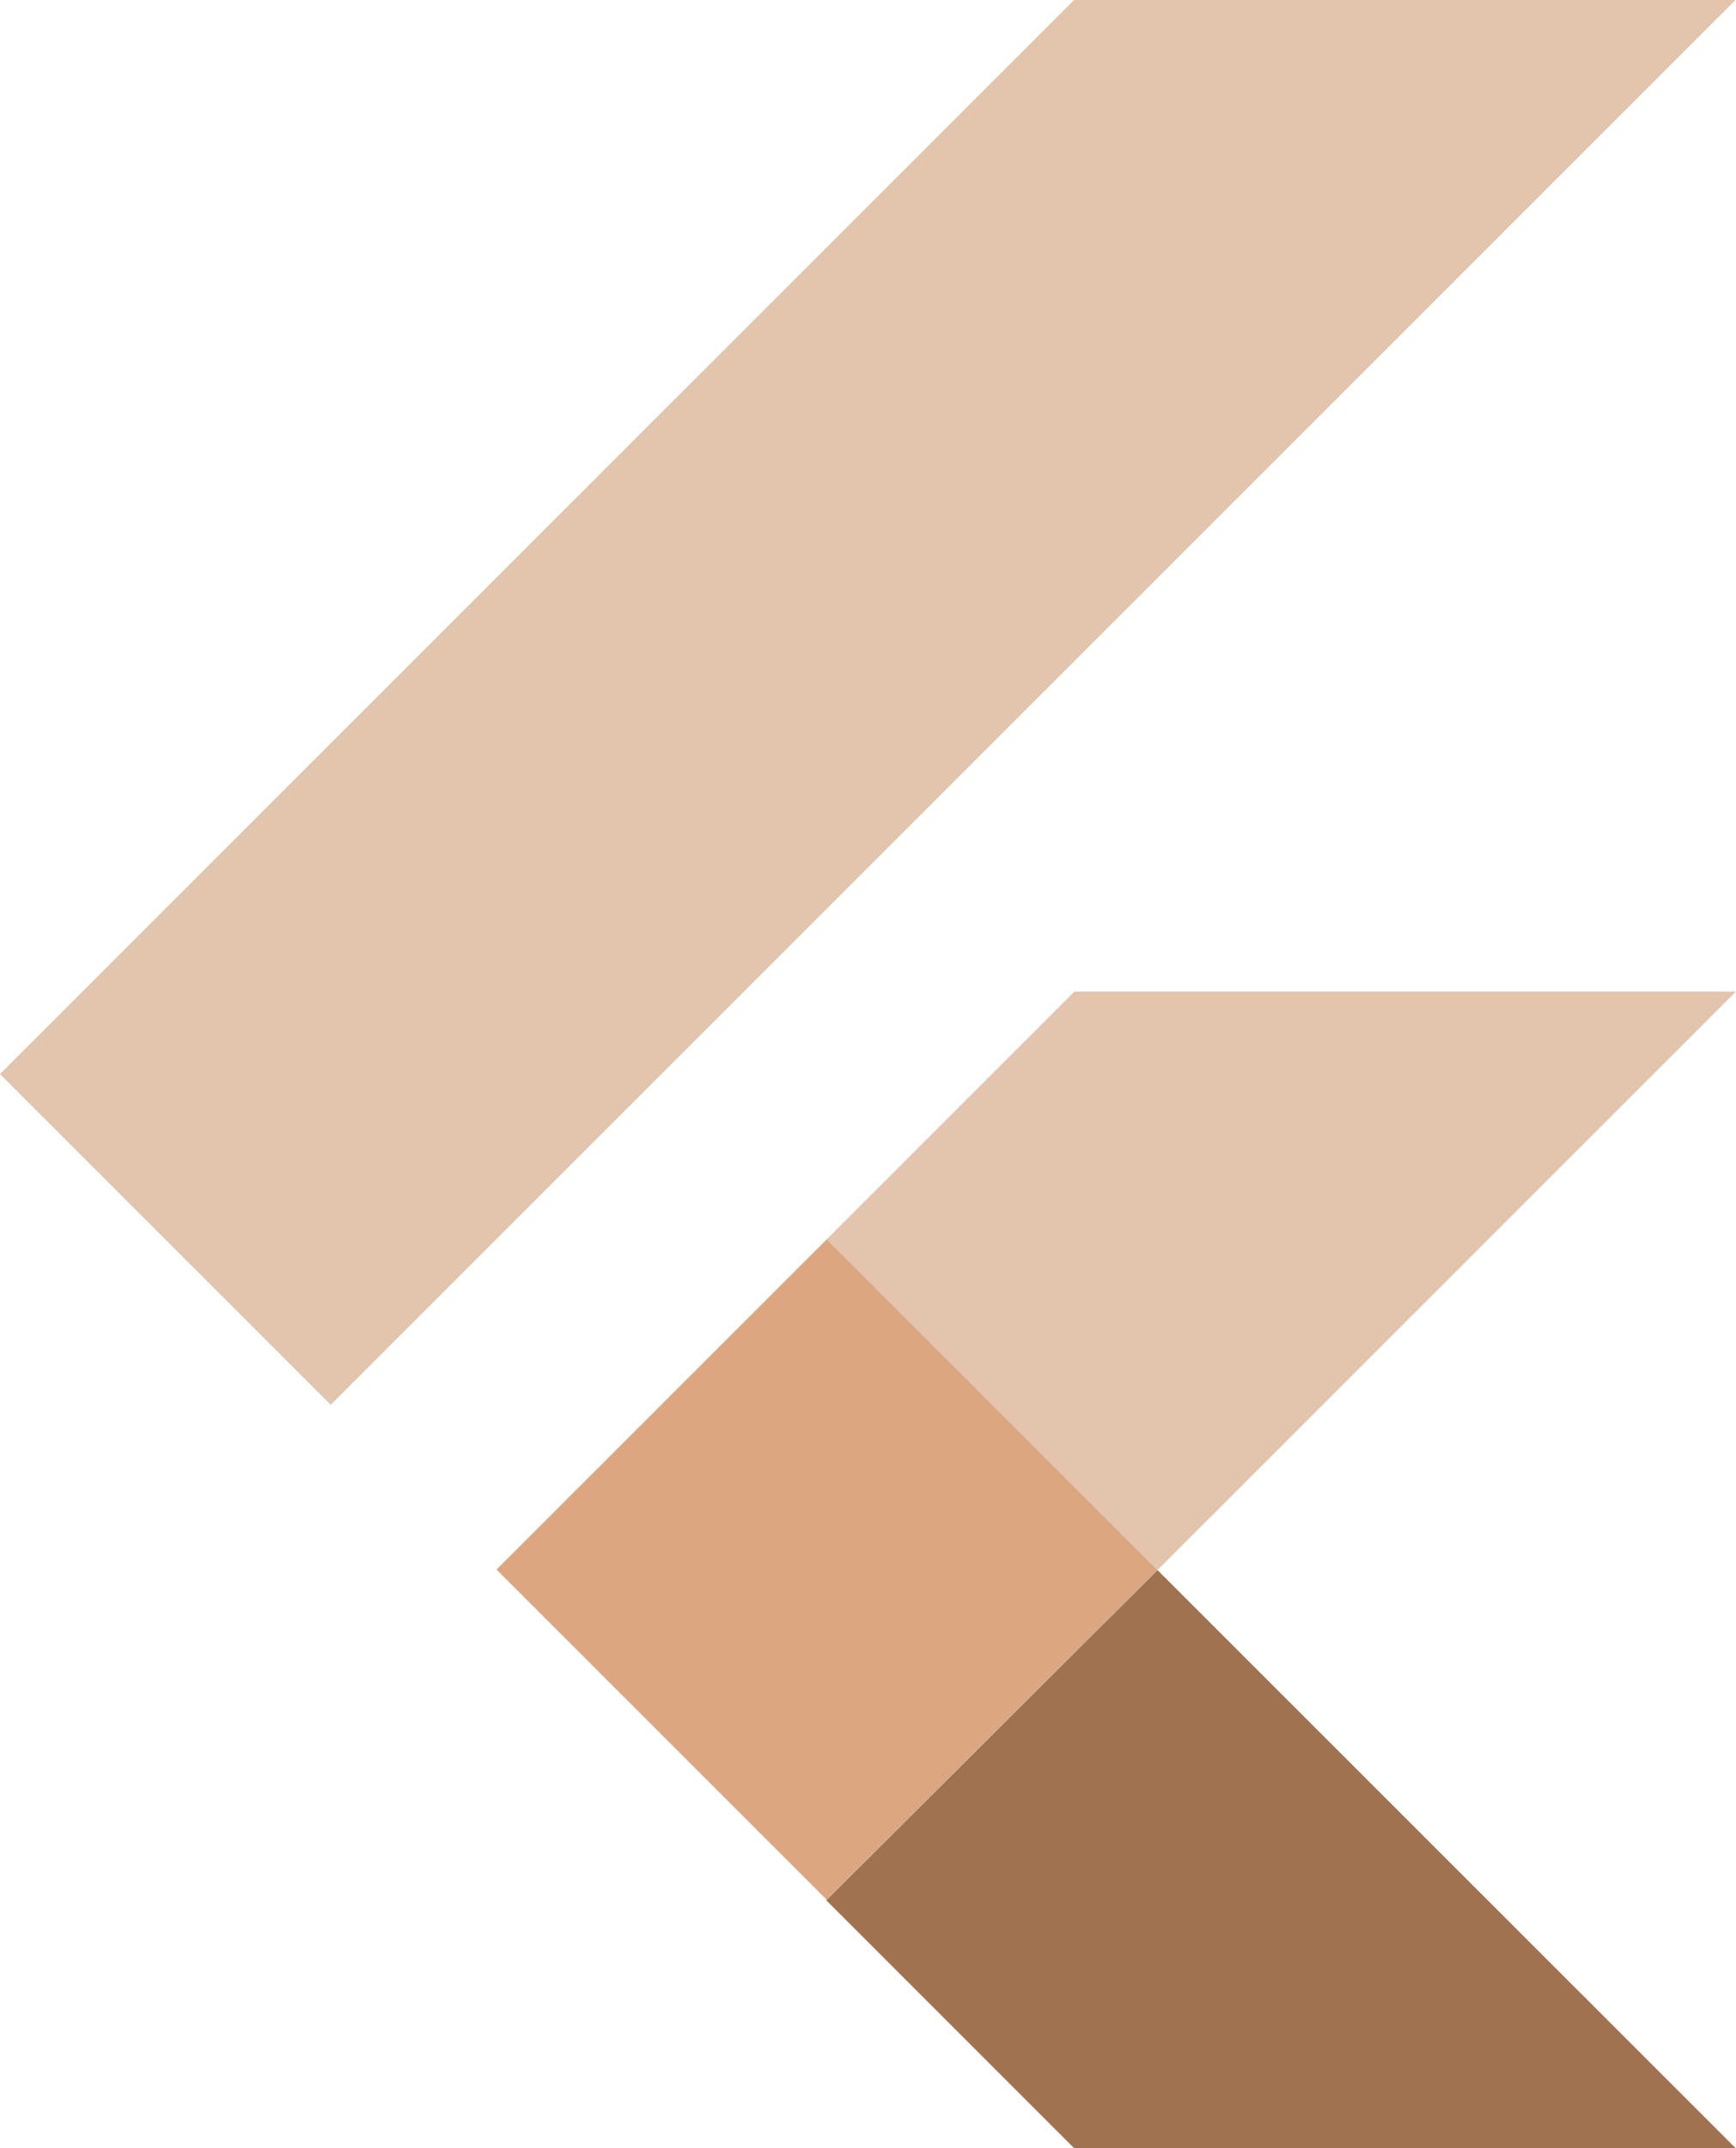 <svg width="38" height="47" viewBox="0 0 38 47" fill="none" xmlns="http://www.w3.org/2000/svg">
<path d="M18.087 41.579L23.51 47H37.99L25.337 34.353" fill="#A07250"/>
<path d="M38 21.695H23.52L18.097 27.116L25.337 34.353" fill="#E3C4AD"/>
<path d="M7.24 30.737L0 23.5L23.51 0H37.989" fill="#E3C4AD"/>
<path d="M10.868 34.342L18.097 27.116L25.337 34.353L18.097 41.568L10.868 34.342Z" fill="#DCA780"/>
</svg>
